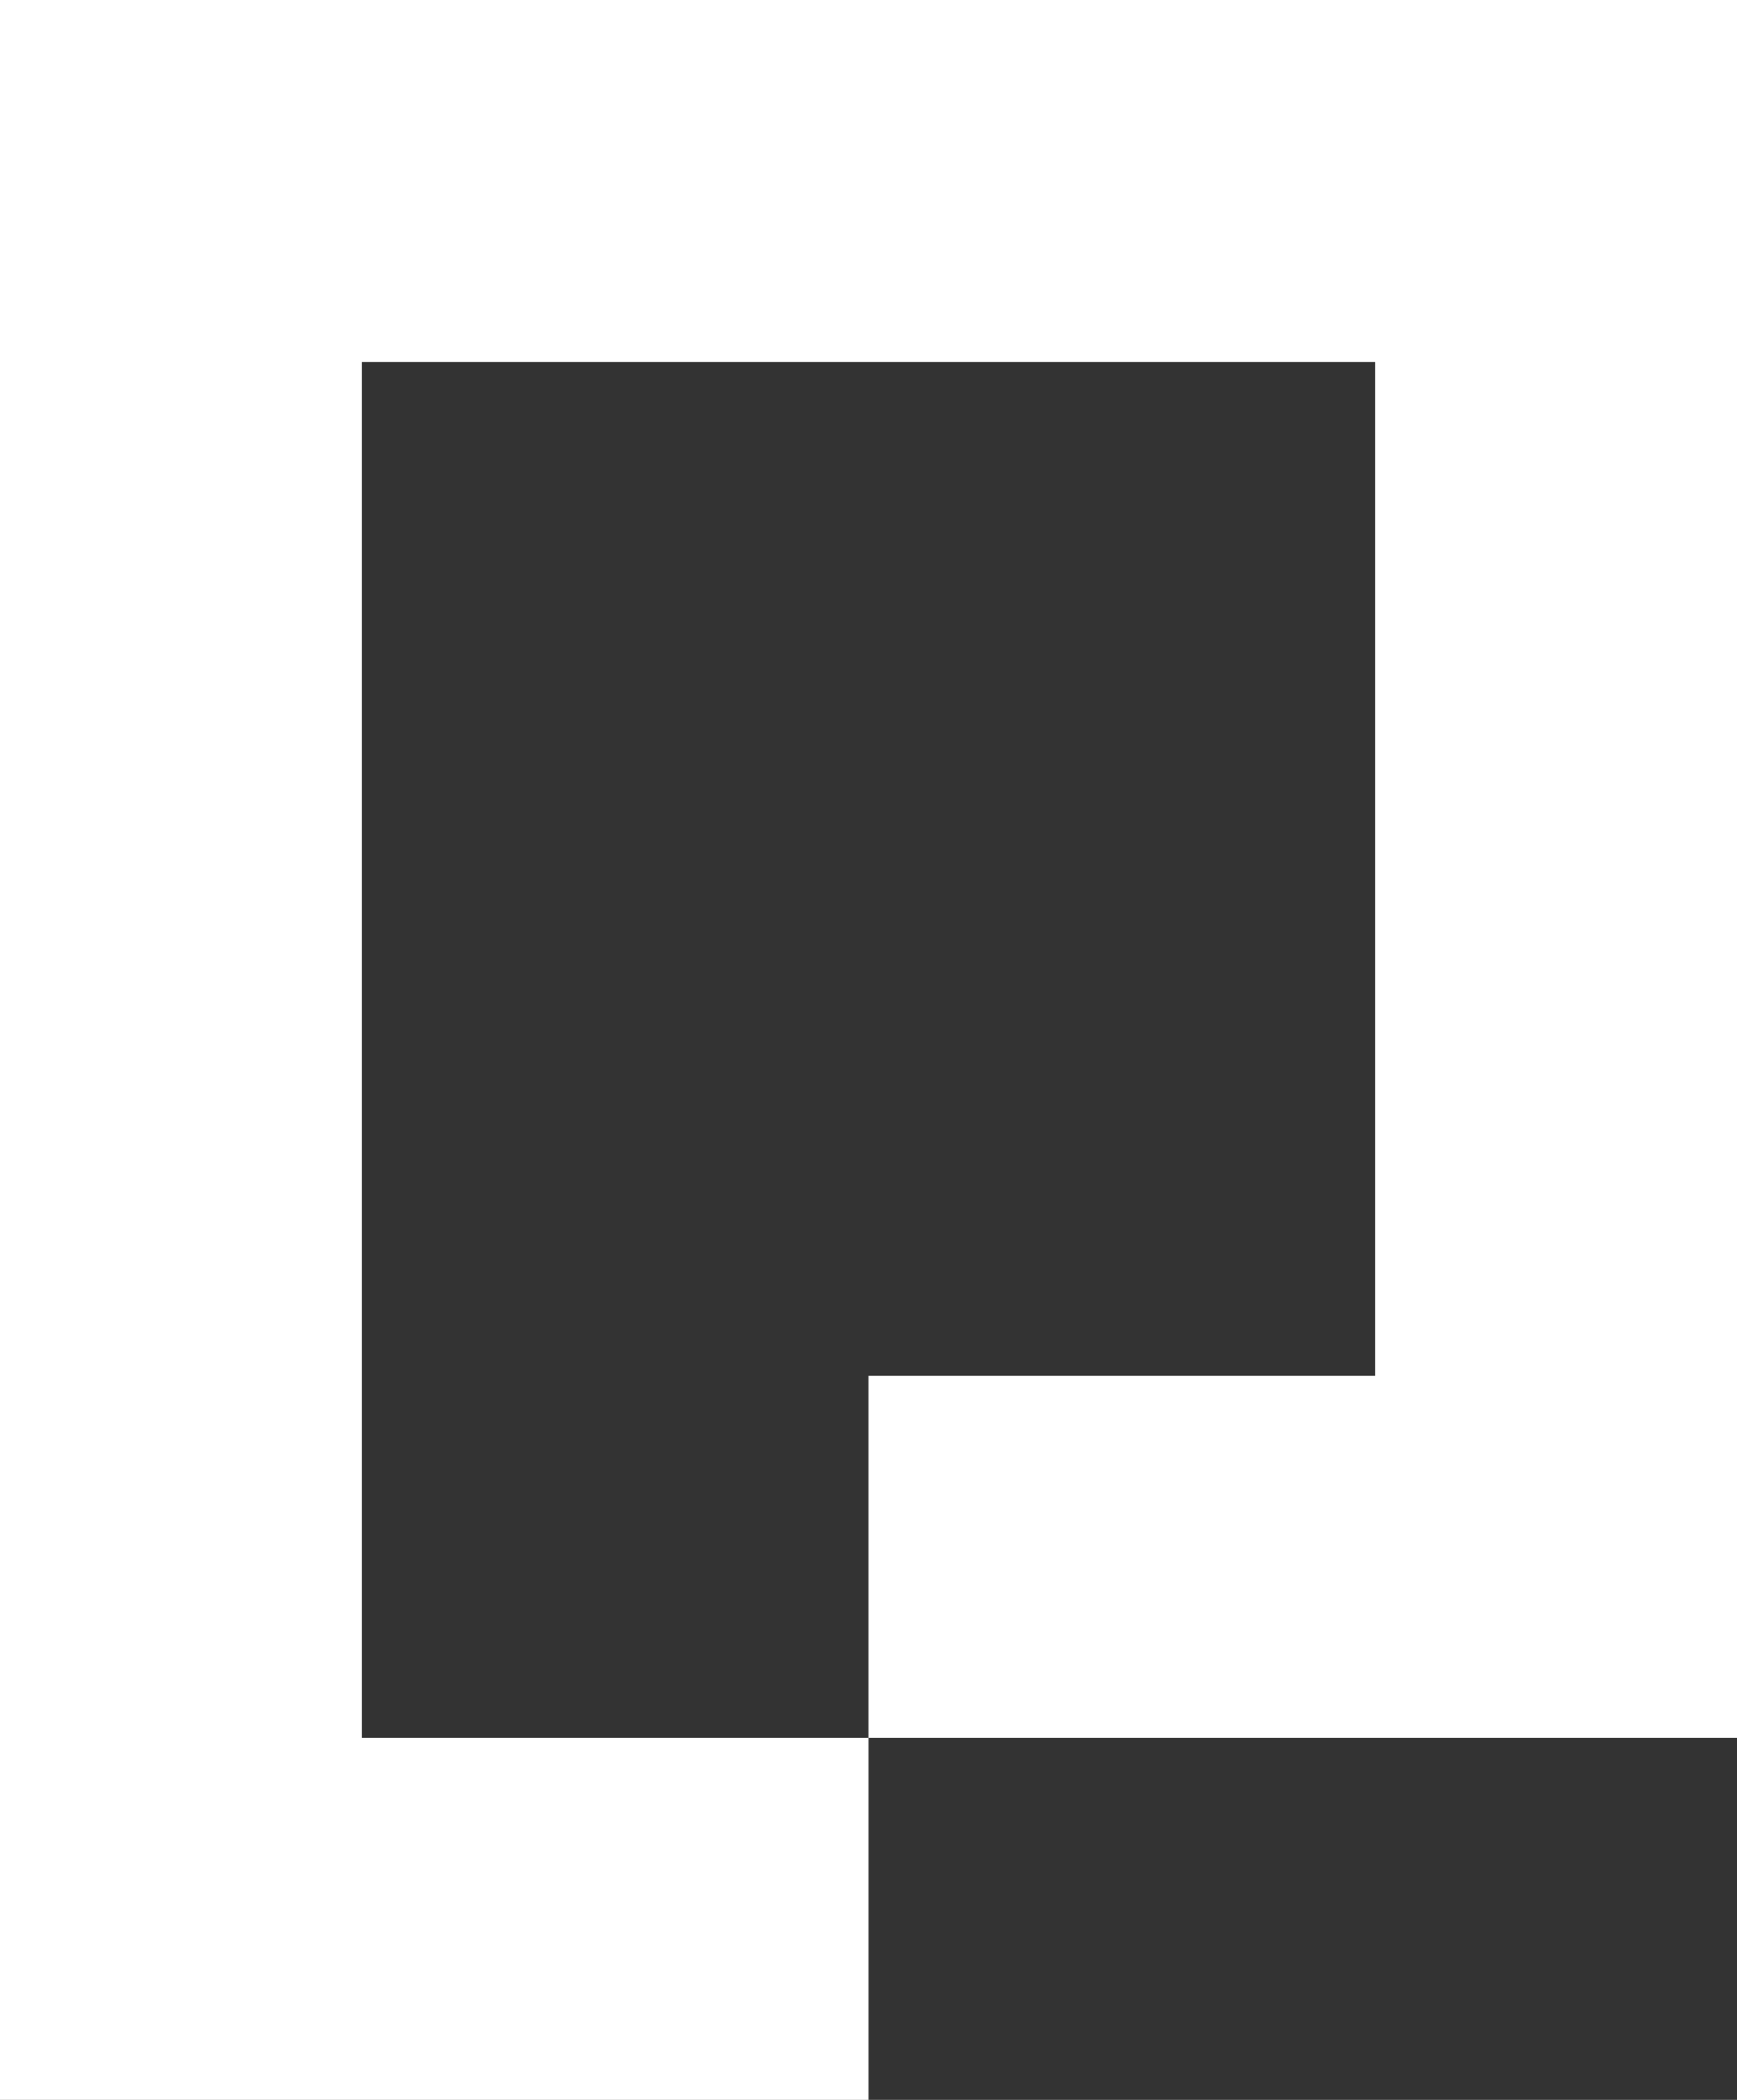 <?xml version="1.0" encoding="utf-8"?>
<!DOCTYPE svg PUBLIC "-//W3C//DTD SVG 1.1//EN" "http://www.w3.org/Graphics/SVG/1.1/DTD/svg11.dtd">
<svg version="1.1" id="pagekit" xmlns="http://www.w3.org/2000/svg" xmlns:xlink="http://www.w3.org/1999/xlink" x="0px" y="0px"
	 width="24px" height="29px" viewBox="0 0 24 29" enable-background="new 0 0 24 29" xml:space="preserve">
<rect x="0" y="0" width="24" height="29" fill="#333333" stroke="none"/>
<path fill="#ffffff" d="M12,24H5V5h14v14h-7V24h12V0H0v29h12V24z"/>
</svg>